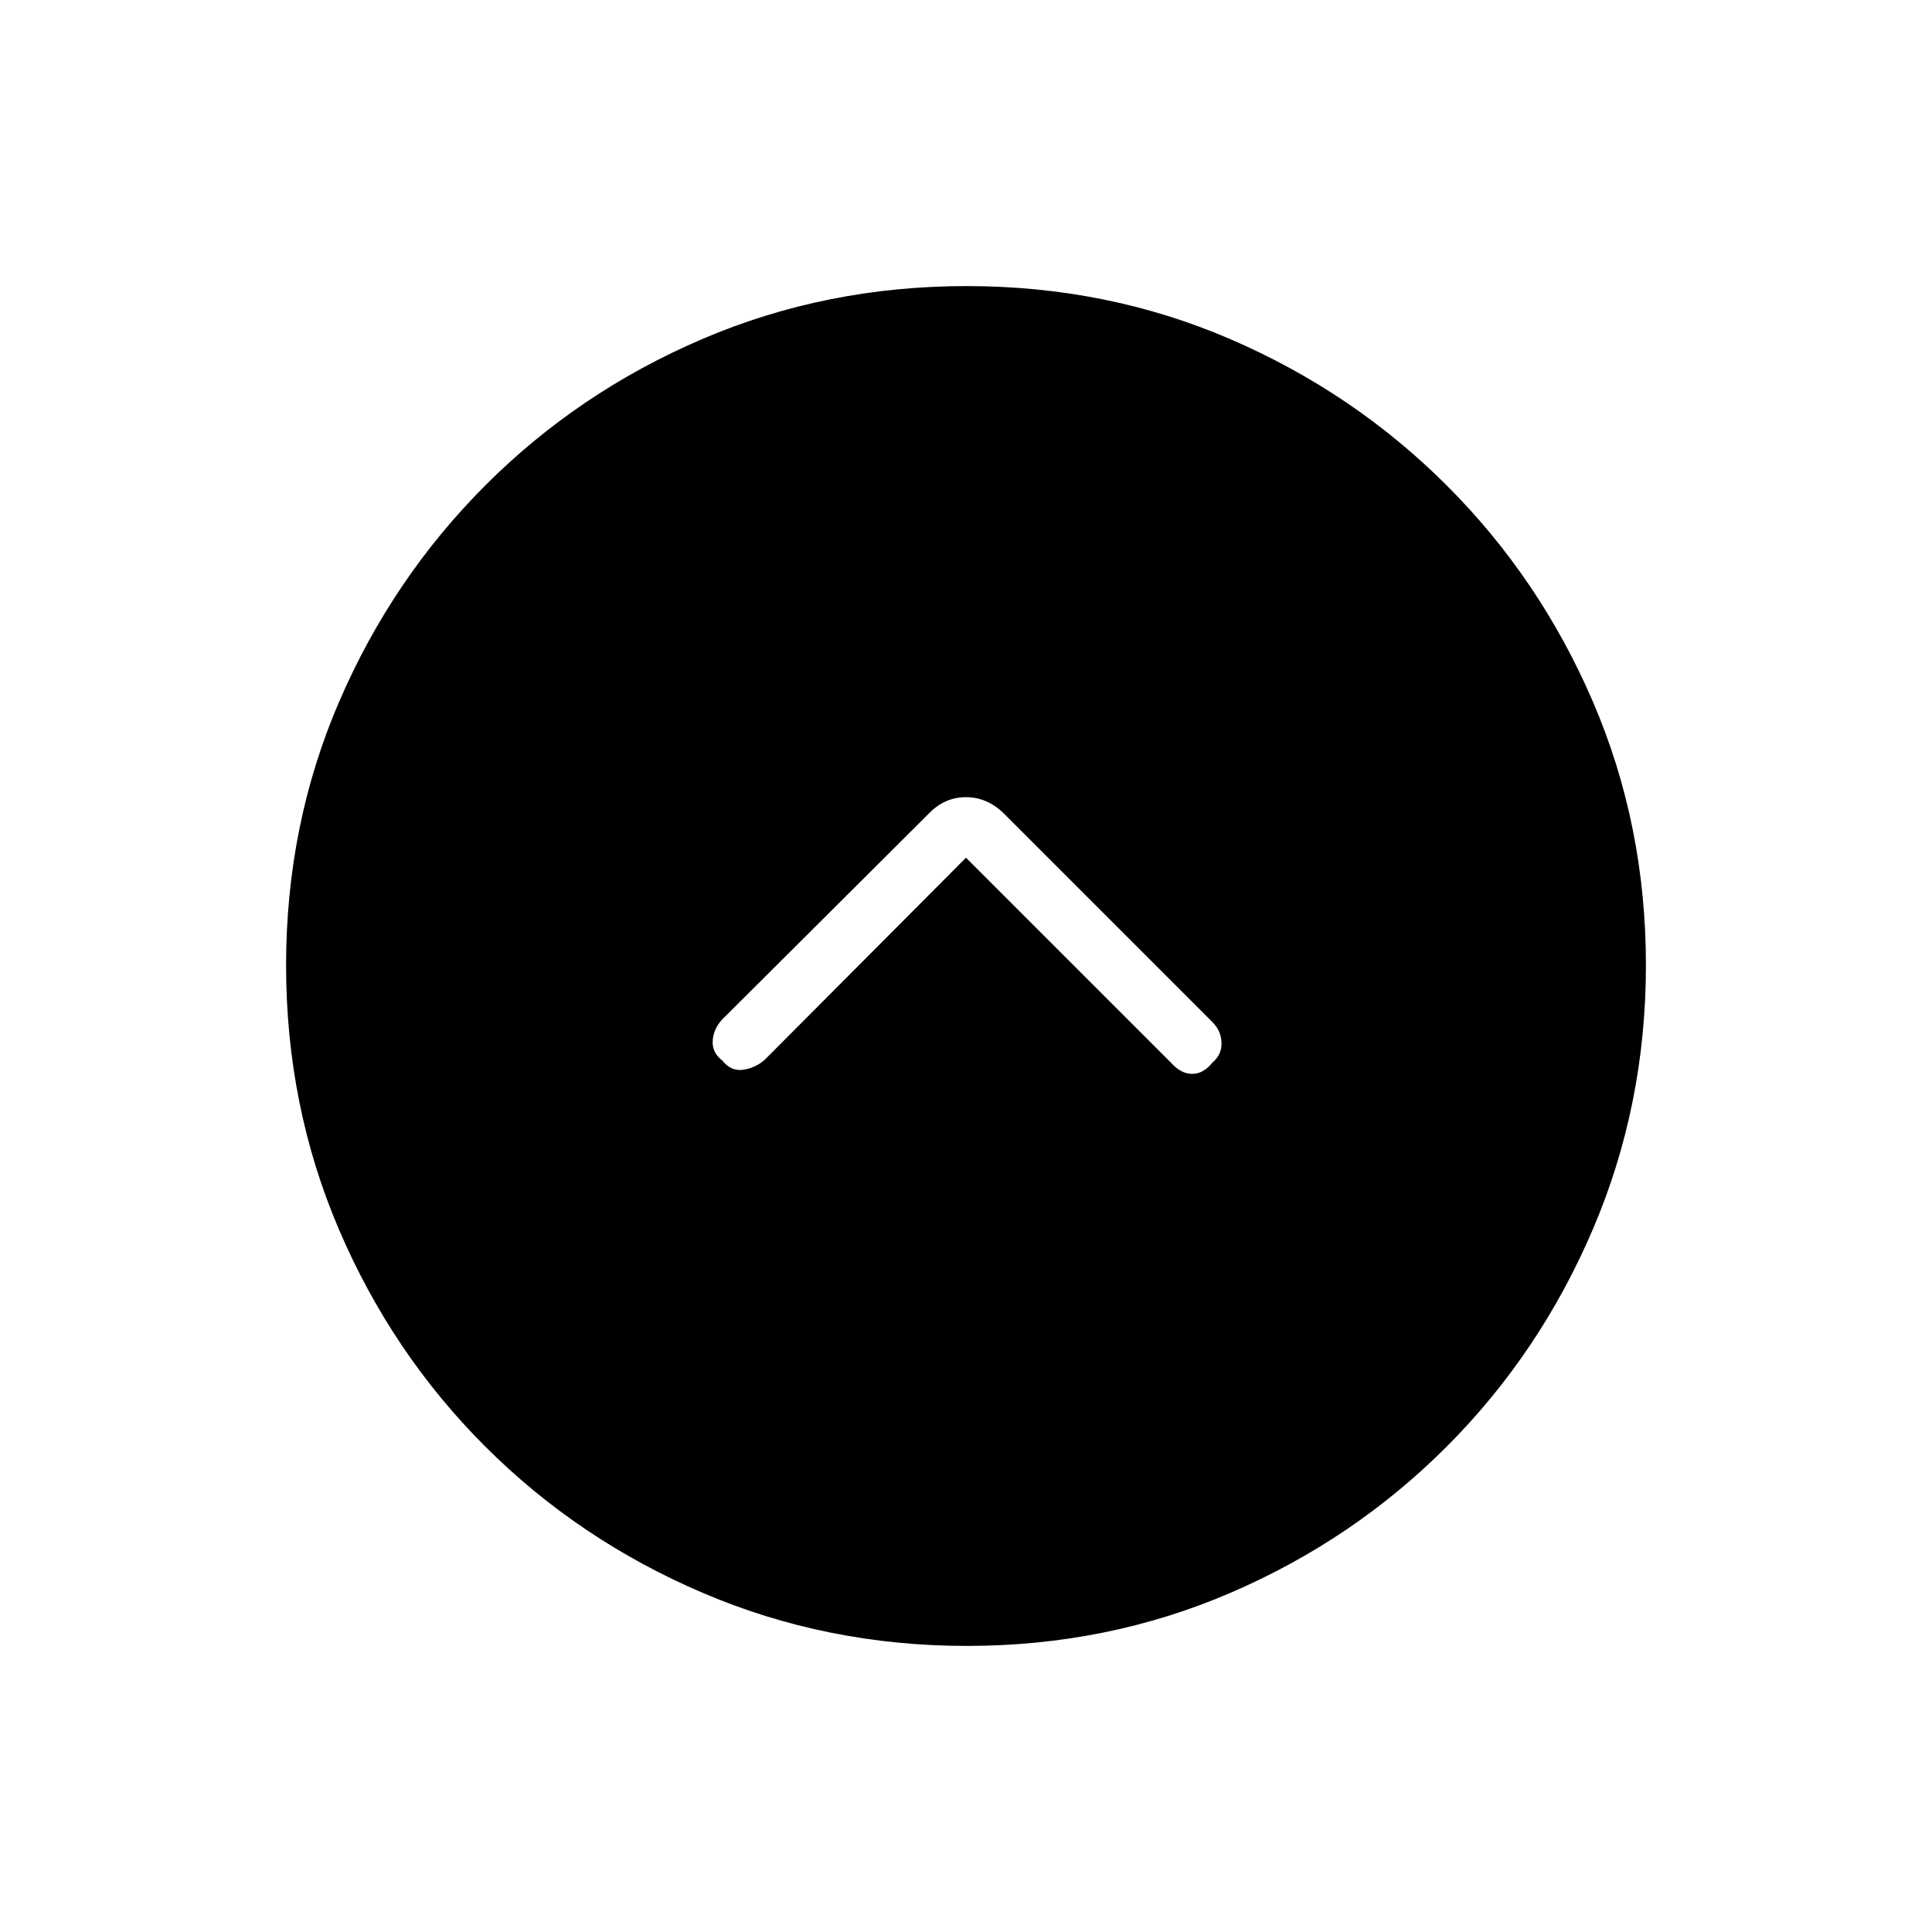 <svg xmlns="http://www.w3.org/2000/svg" height="20" viewBox="0 -960 960 960" width="20"><path d="m480-533.807 101.846 101.846q5.039 5.615 10.609 5.557 5.571-.057 9.968-5.579 4.731-3.991 4.539-9.908-.193-5.917-4.478-10.202L498.823-555.754q-8.264-8.131-18.879-8.131-10.615 0-18.478 8.193L358.699-453.276q-4.199 4.584-4.565 10.458-.365 5.874 4.827 9.835 4.347 5.522 10.574 4.502 6.227-1.019 10.655-5.131L480-533.807Zm.459 391.653q-69.673 0-131.343-26.386-61.67-26.386-108.008-72.69-46.338-46.305-72.646-107.746-26.308-61.441-26.308-131.299 0-69.939 26.386-131.109 26.386-61.17 72.69-107.508 46.305-46.338 107.746-72.646 61.441-26.308 131.299-26.308 69.939 0 131.109 26.386 61.17 26.386 107.508 72.69 46.338 46.305 72.646 107.512t26.308 130.799q0 69.673-26.386 131.343-26.386 61.67-72.69 108.008-46.305 46.338-107.512 72.646t-130.799 26.308Z"/></svg>
